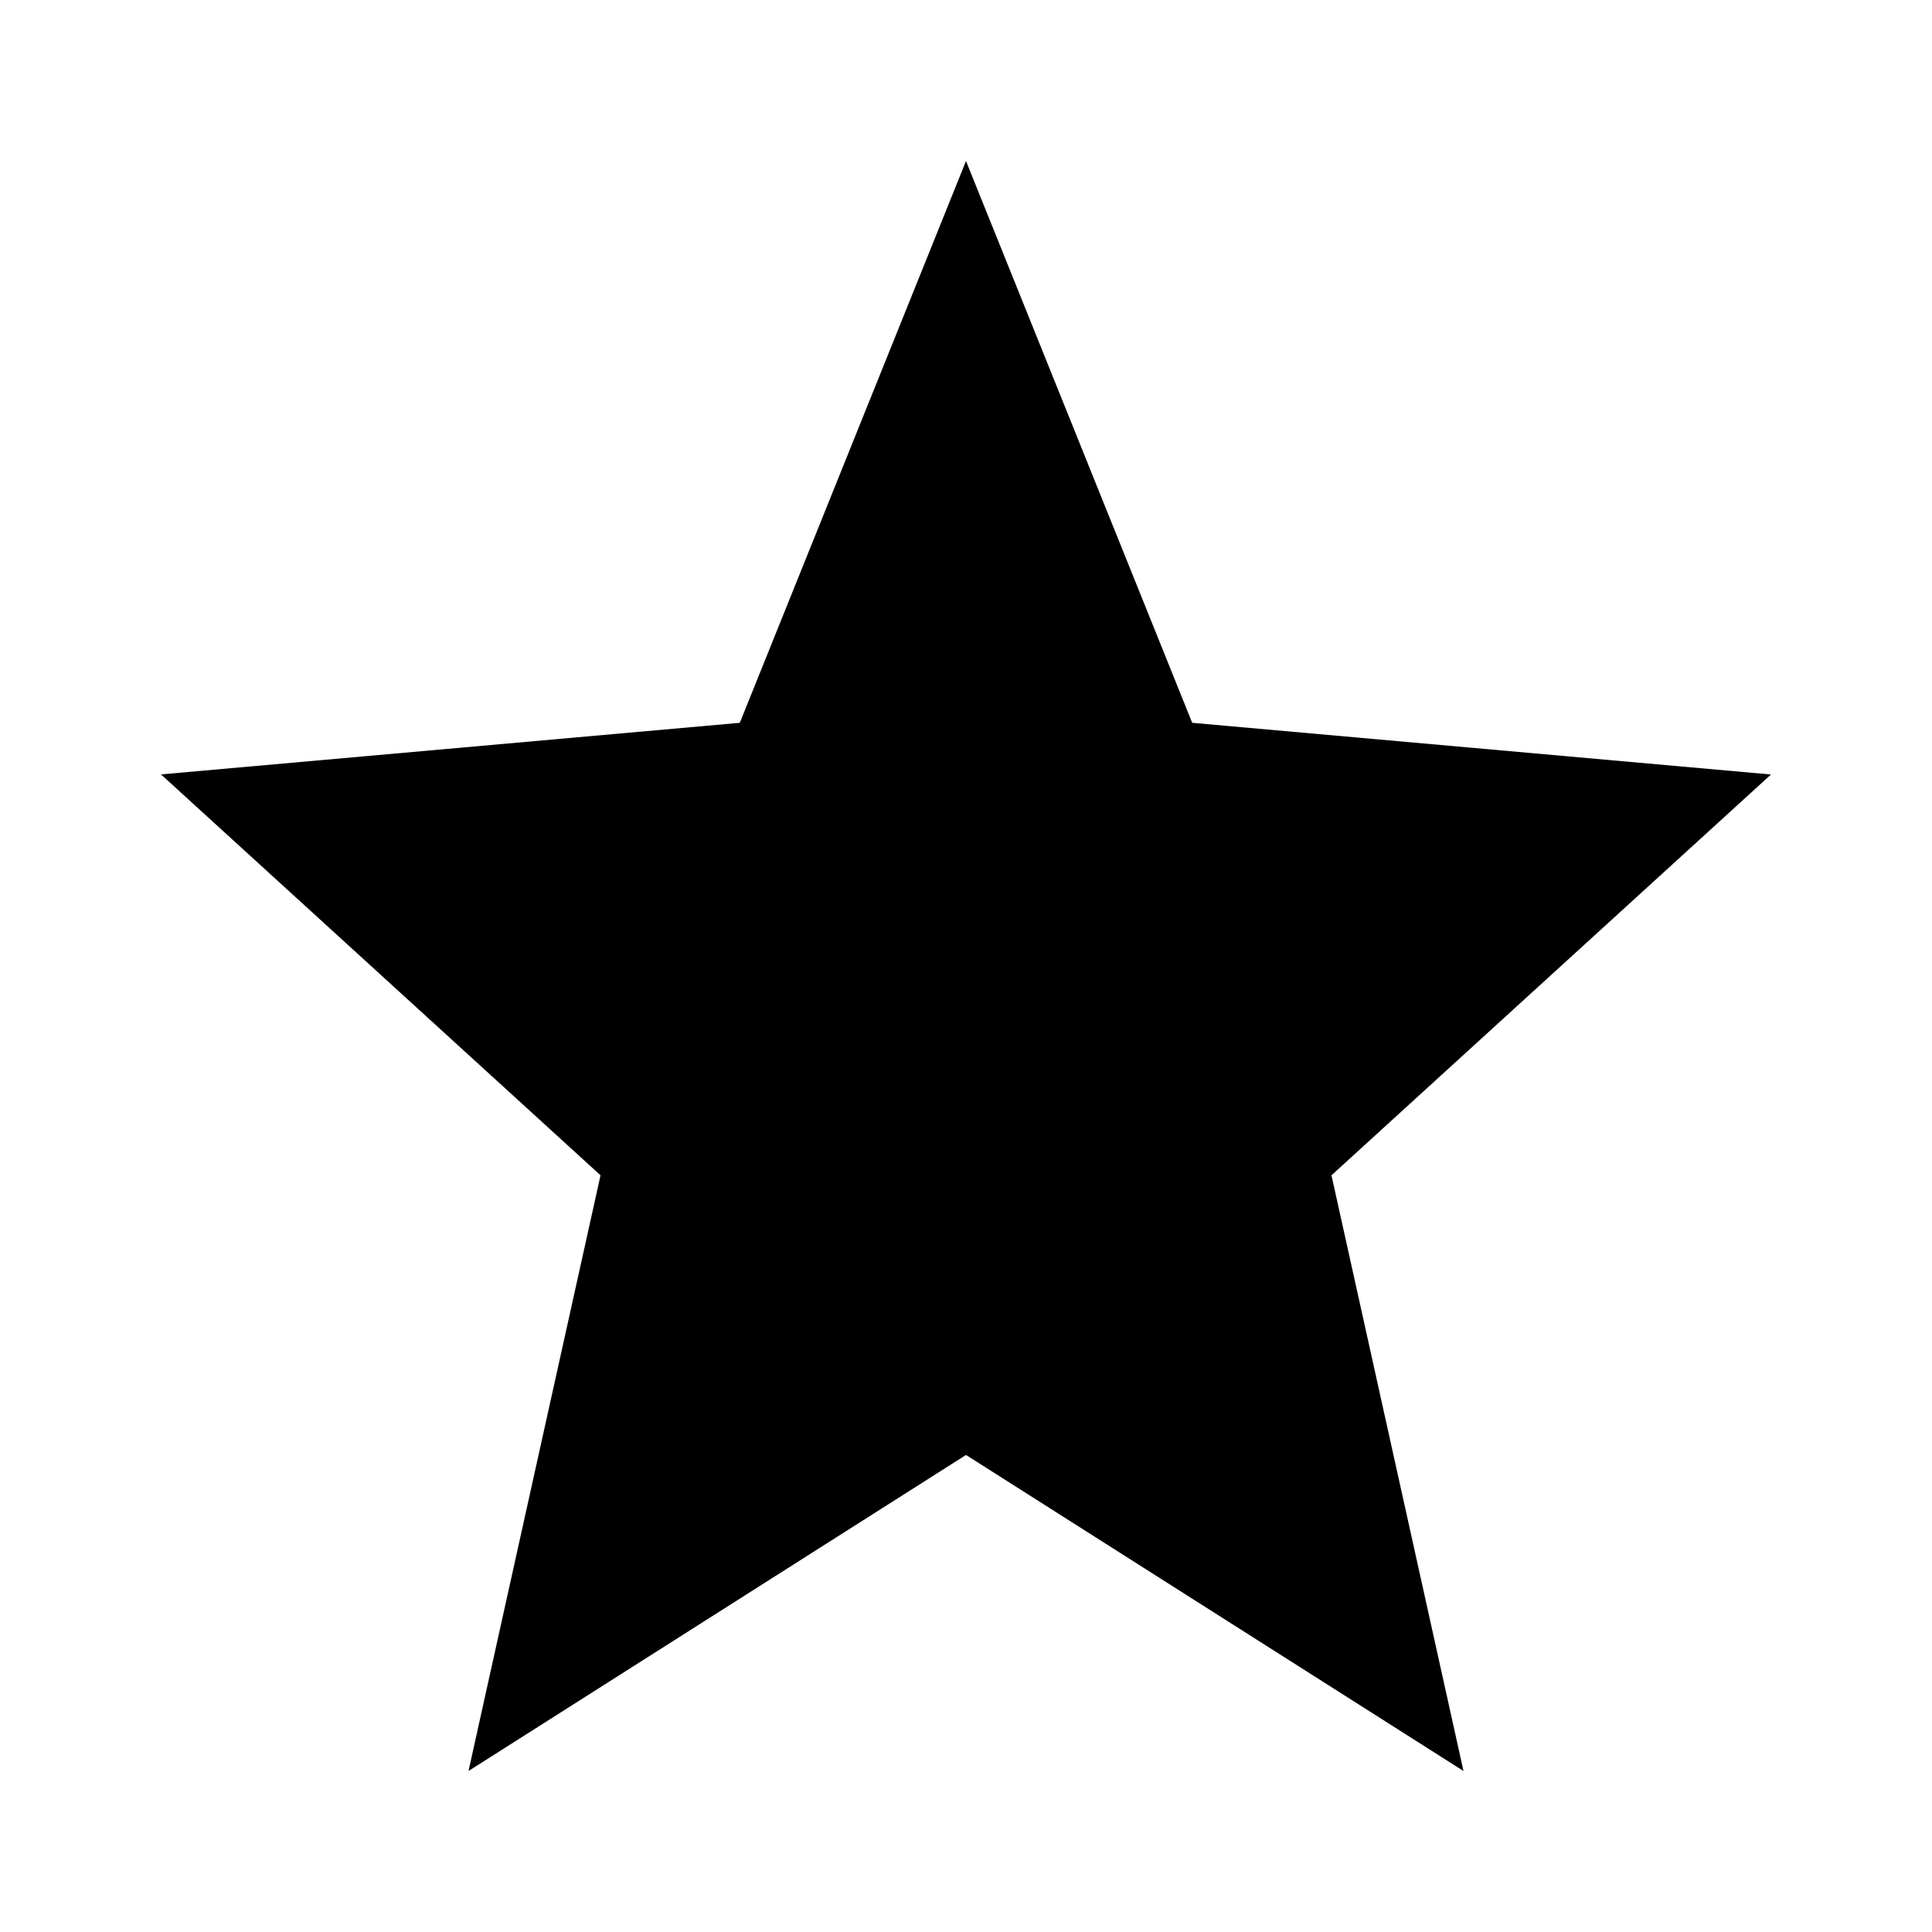 <svg xmlns="http://www.w3.org/2000/svg" viewBox="0 0 24 24"><path fill="currentColor" fill-rule="nonzero" d="M12 18.074L18.18 22l-1.64-7.4L22 9.621l-7.19-.642L12 2 9.19 8.979 2 9.62 7.46 14.6 5.82 22z"/></svg>